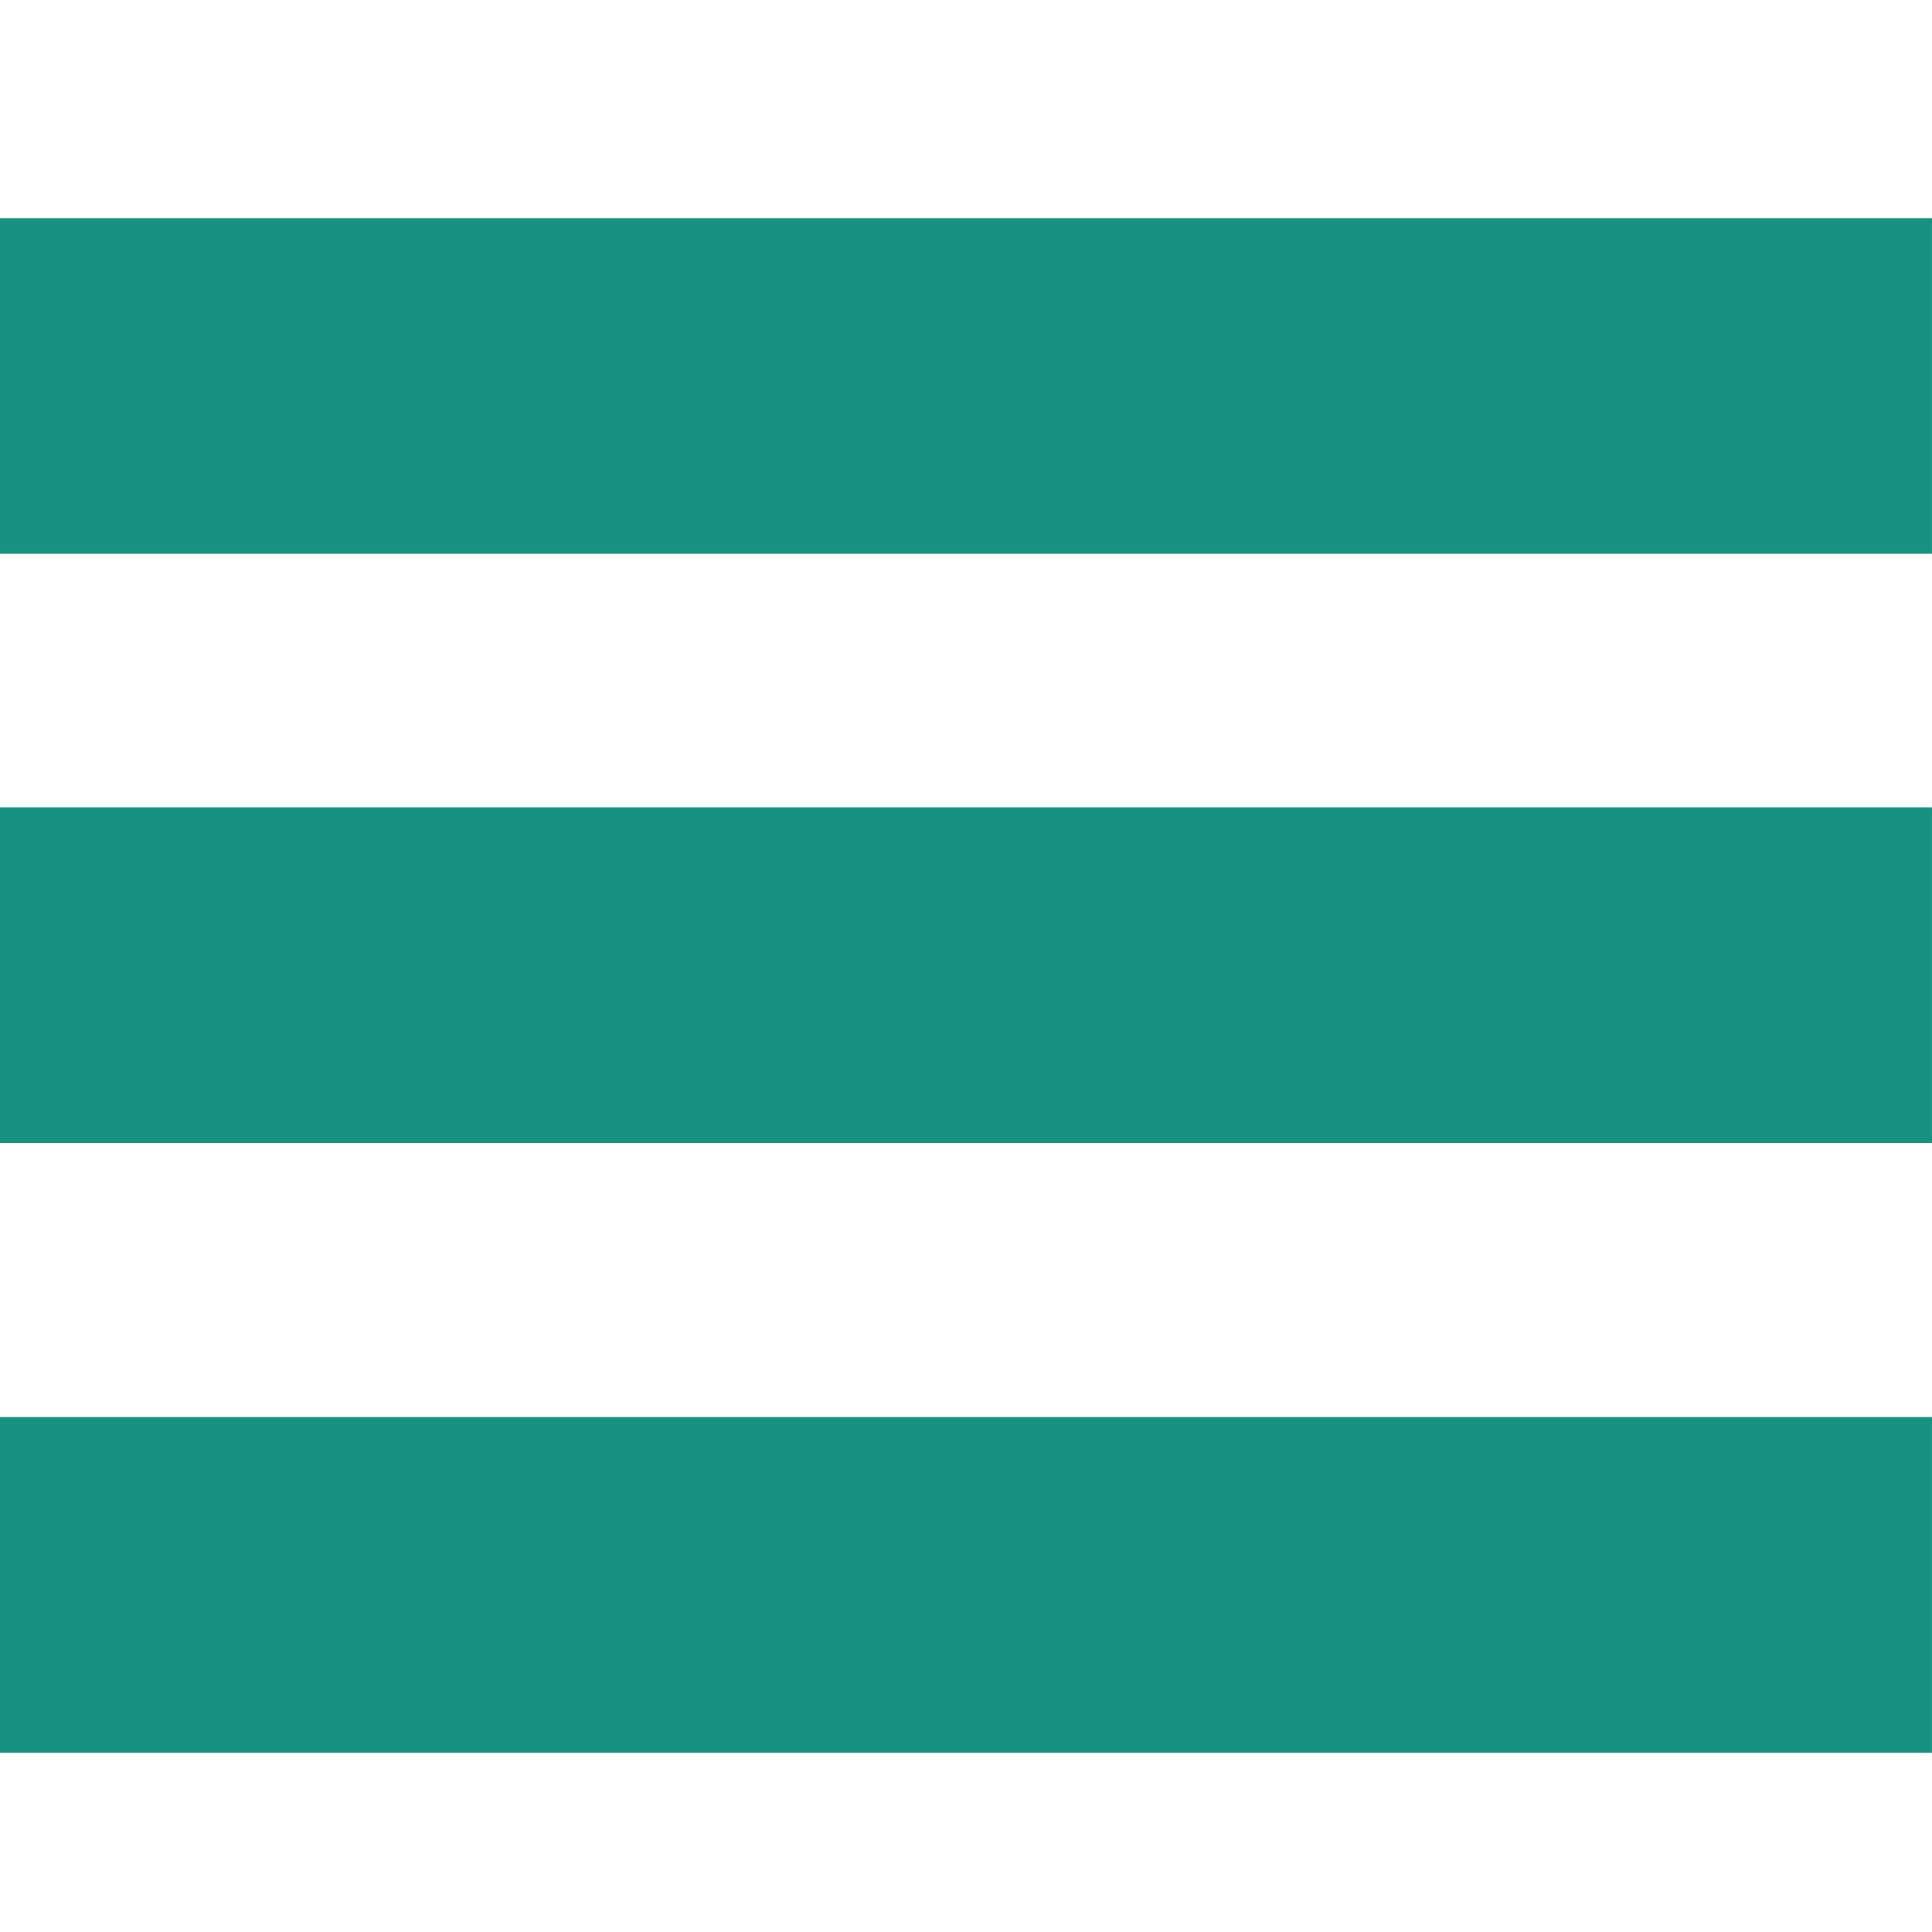<?xml version="1.0" encoding="UTF-8" standalone="no"?>
<!-- Created with Inkscape (http://www.inkscape.org/) -->

<svg
        xmlns:dc="http://purl.org/dc/elements/1.1/"
        xmlns:cc="http://creativecommons.org/ns#"
        xmlns:rdf="http://www.w3.org/1999/02/22-rdf-syntax-ns#"
        xmlns:svg="http://www.w3.org/2000/svg"
        xmlns="http://www.w3.org/2000/svg"
        xmlns:xlink="http://www.w3.org/1999/xlink"
        xmlns:sodipodi="http://sodipodi.sourceforge.net/DTD/sodipodi-0.dtd"
        xmlns:inkscape="http://www.inkscape.org/namespaces/inkscape"
        width="74.613mm"
        height="74.613mm"
        viewBox="0 0 74.613 74.613"
        version="1.1"
        id="svg8"
        inkscape:version="0.92.5 (2060ec1f9f, 2020-04-08)"
        sodipodi:docname="ThreeLines.svg">
    <defs
            id="defs2">
        <linearGradient
                inkscape:collect="always"
                id="linearGradient846">
            <stop
                    style="stop-color:#00ff00;stop-opacity:1;"
                    offset="0"
                    id="stop842" />
            <stop
                    style="stop-color:#00ffff;stop-opacity:1"
                    offset="1"
                    id="stop844" />
        </linearGradient>
        <linearGradient
                inkscape:collect="always"
                xlink:href="#linearGradient846"
                id="linearGradient848"
                x1="44.223"
                y1="57.363"
                x2="125.11"
                y2="57.363"
                gradientUnits="userSpaceOnUse" />
    </defs>
    <sodipodi:namedview
            id="base"
            pagecolor="#ffffff"
            bordercolor="#666666"
            borderopacity="1.0"
            inkscape:pageopacity="0.0"
            inkscape:pageshadow="2"
            inkscape:zoom="1.4142136"
            inkscape:cx="106.82448"
            inkscape:cy="208.00611"
            inkscape:document-units="mm"
            inkscape:current-layer="layer1"
            showgrid="false"
            fit-margin-top="0"
            fit-margin-left="0"
            fit-margin-right="0"
            fit-margin-bottom="0"
            inkscape:window-width="1920"
            inkscape:window-height="1057"
            inkscape:window-x="747"
            inkscape:window-y="-8"
            inkscape:window-maximized="1" />
    <g
            inkscape:label="Ebene 1"
            inkscape:groupmode="layer"
            id="layer1"
            transform="translate(-50.157,-35.705)">
        <path
                style="fill:#179180;stroke-width:0.265"
                d="m 50.157,96.913 v -6.482 h 37.306 37.306 v 6.482 6.482 H 87.464 50.157 Z m 0,-23.548 v -6.482 h 37.306 37.306 v 6.482 6.482 H 87.464 50.157 Z m 0,-22.754 v -6.482 h 37.306 37.306 v 6.482 6.482 H 87.464 50.157 Z"
                id="path861"
                inkscape:connector-curvature="0" />
    </g>
</svg>
